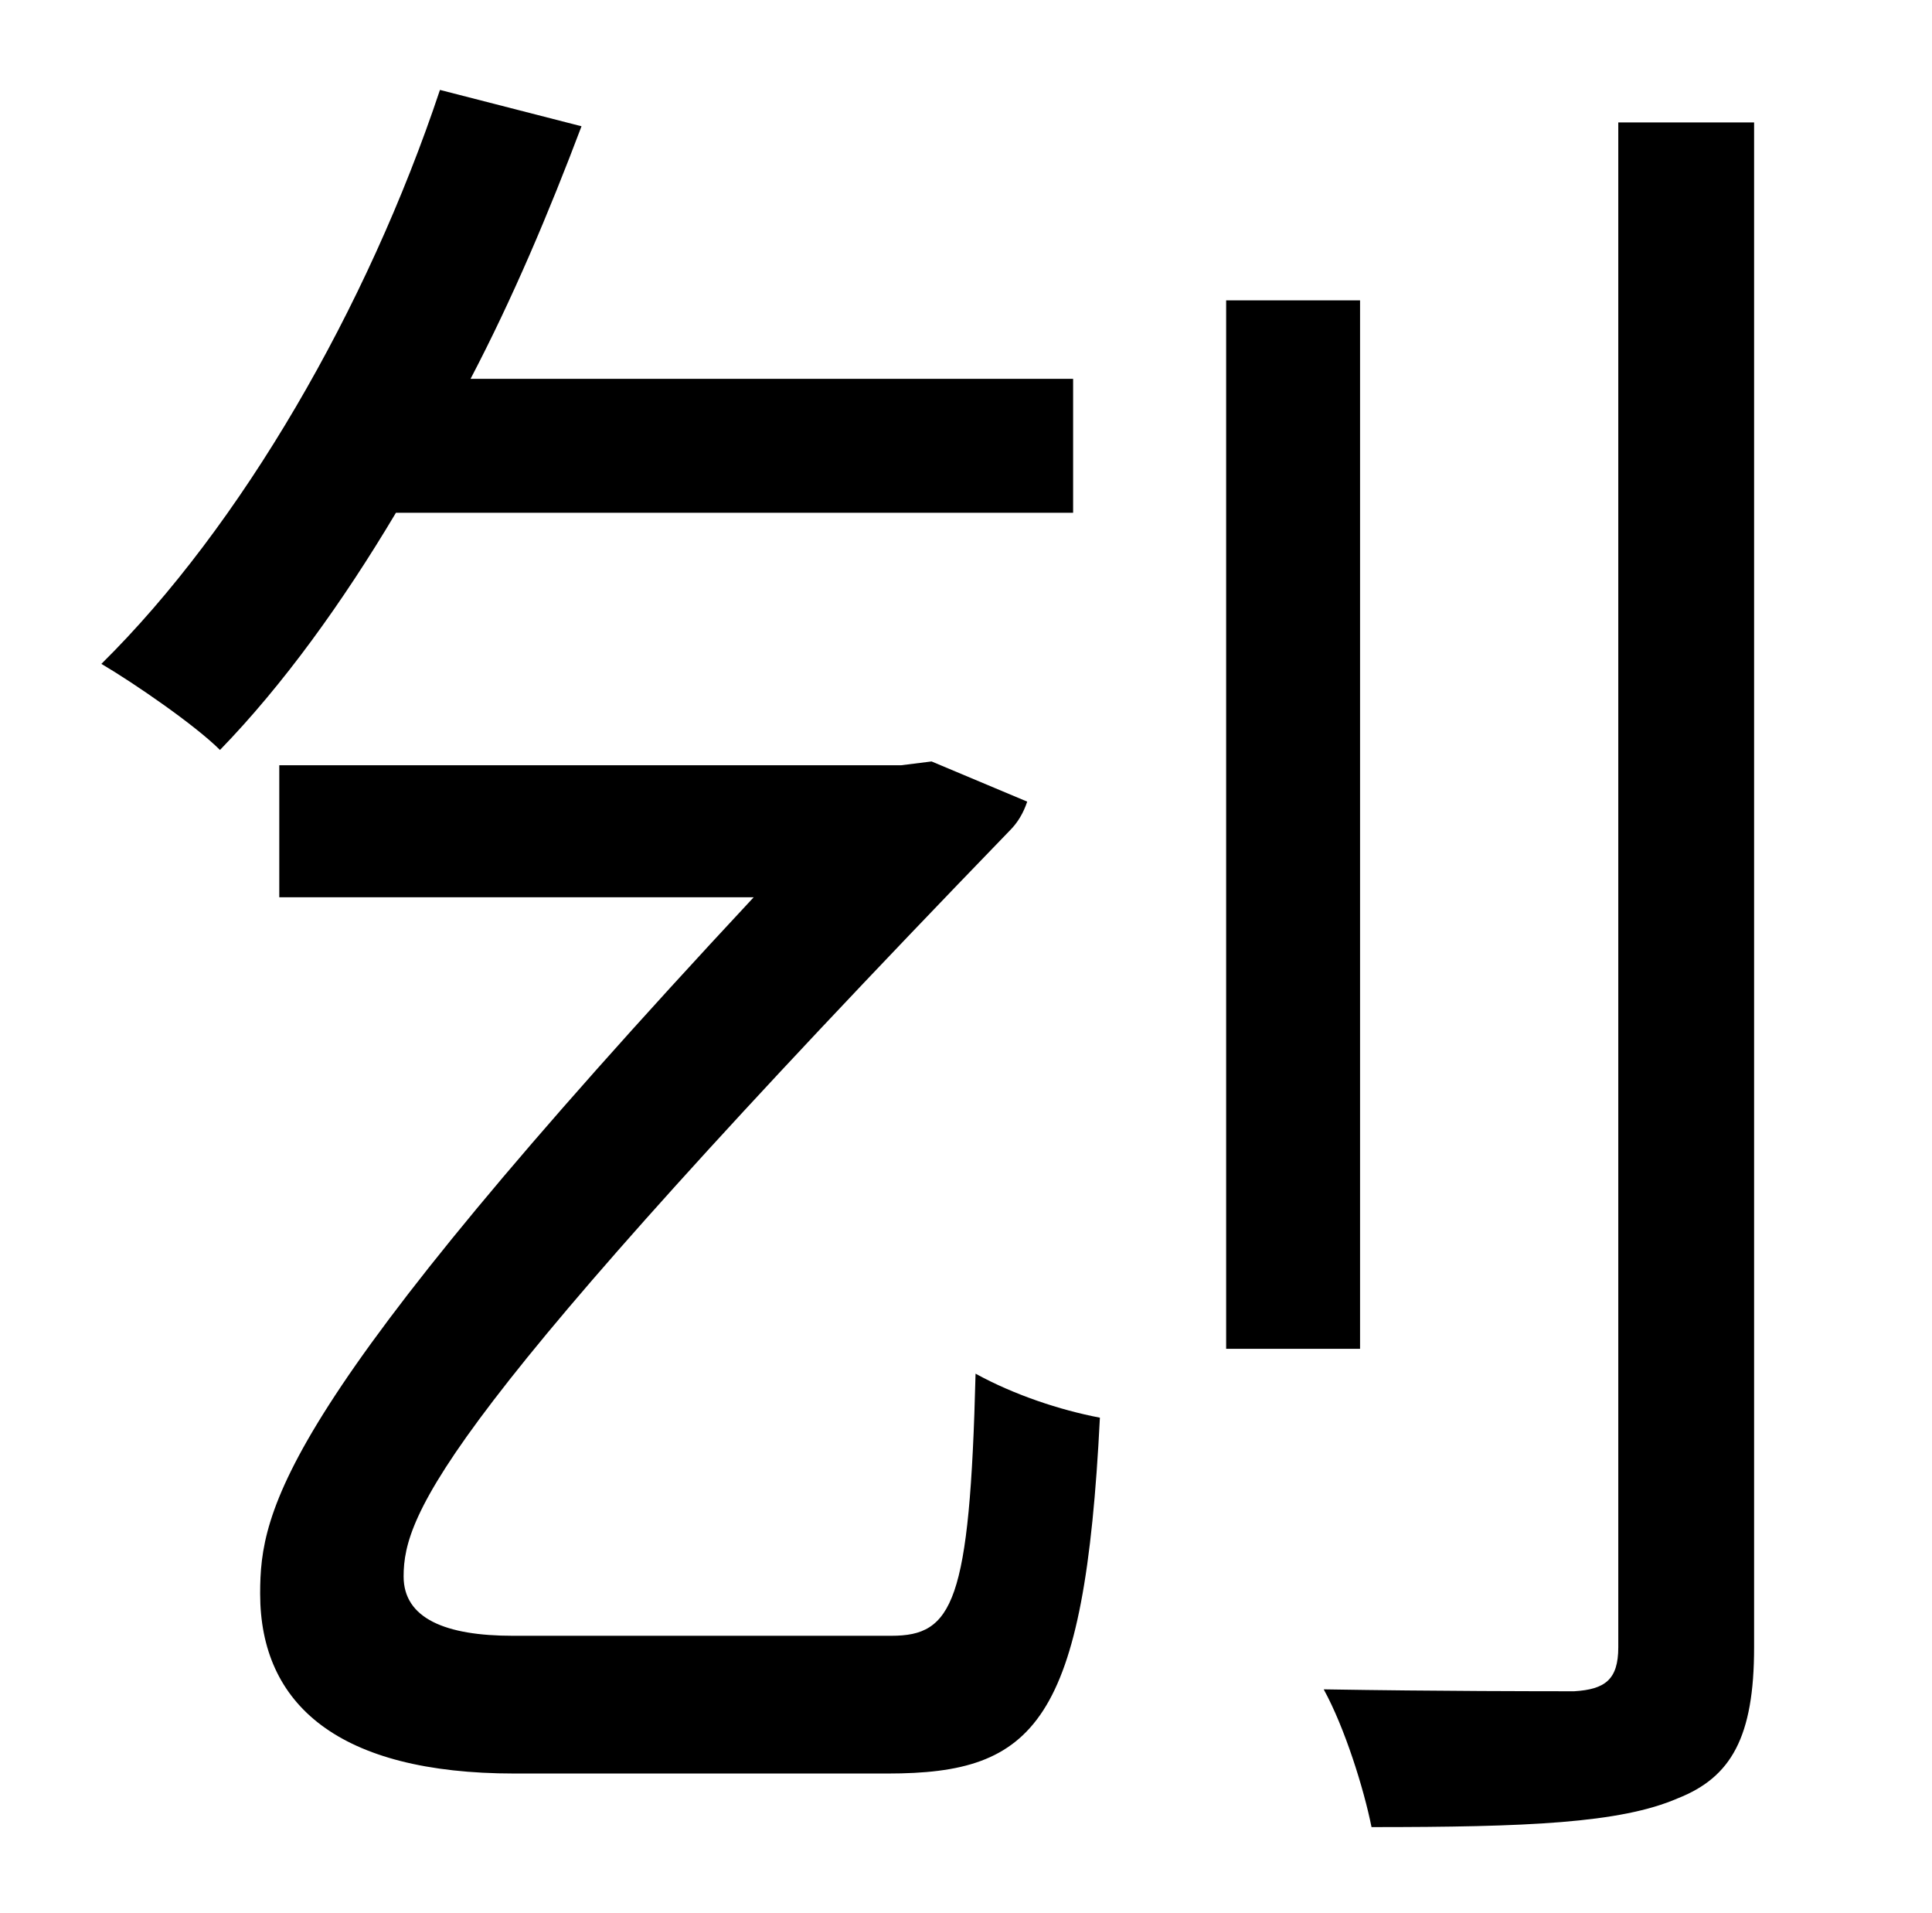 <?xml version="1.0" standalone="no"?>
<!DOCTYPE svg PUBLIC "-//W3C//DTD SVG 1.1//EN" "http://www.w3.org/Graphics/SVG/1.1/DTD/svg11.dtd" >
<svg xmlns="http://www.w3.org/2000/svg" xmlns:xlink="http://www.w3.org/1999/xlink" version="1.1" viewBox="-10 0 1010 1000">
   <path fill="currentColor"
d="M551 268h-354c-28 47 -59 90 -92 124c-13 -13 -45 -35 -62 -45c73 -72 139 -186 177 -300l74 19c-17 45 -36 90 -58 132h315v70zM258 855h198c32 0 41 -17 44 -137c20 11 44 19 65 23c-8 160 -34 186 -111 186h-195c-92 0 -133 -36 -133 -94c0 -44 10 -98 258 -364h-248
v-69h325l16 -2l50 21c-2 6 -5 11 -9 15c-297 307 -317 357 -317 390c0 22 22 31 57 31zM701 157v548h-70v-548h70zM836 64h71v797c0 47 -12 68 -40 79c-30 13 -79 15 -160 15c-4 -20 -14 -52 -25 -72c60 1 115 1 131 1c16 -1 23 -6 23 -23v-797z" />
</svg>
